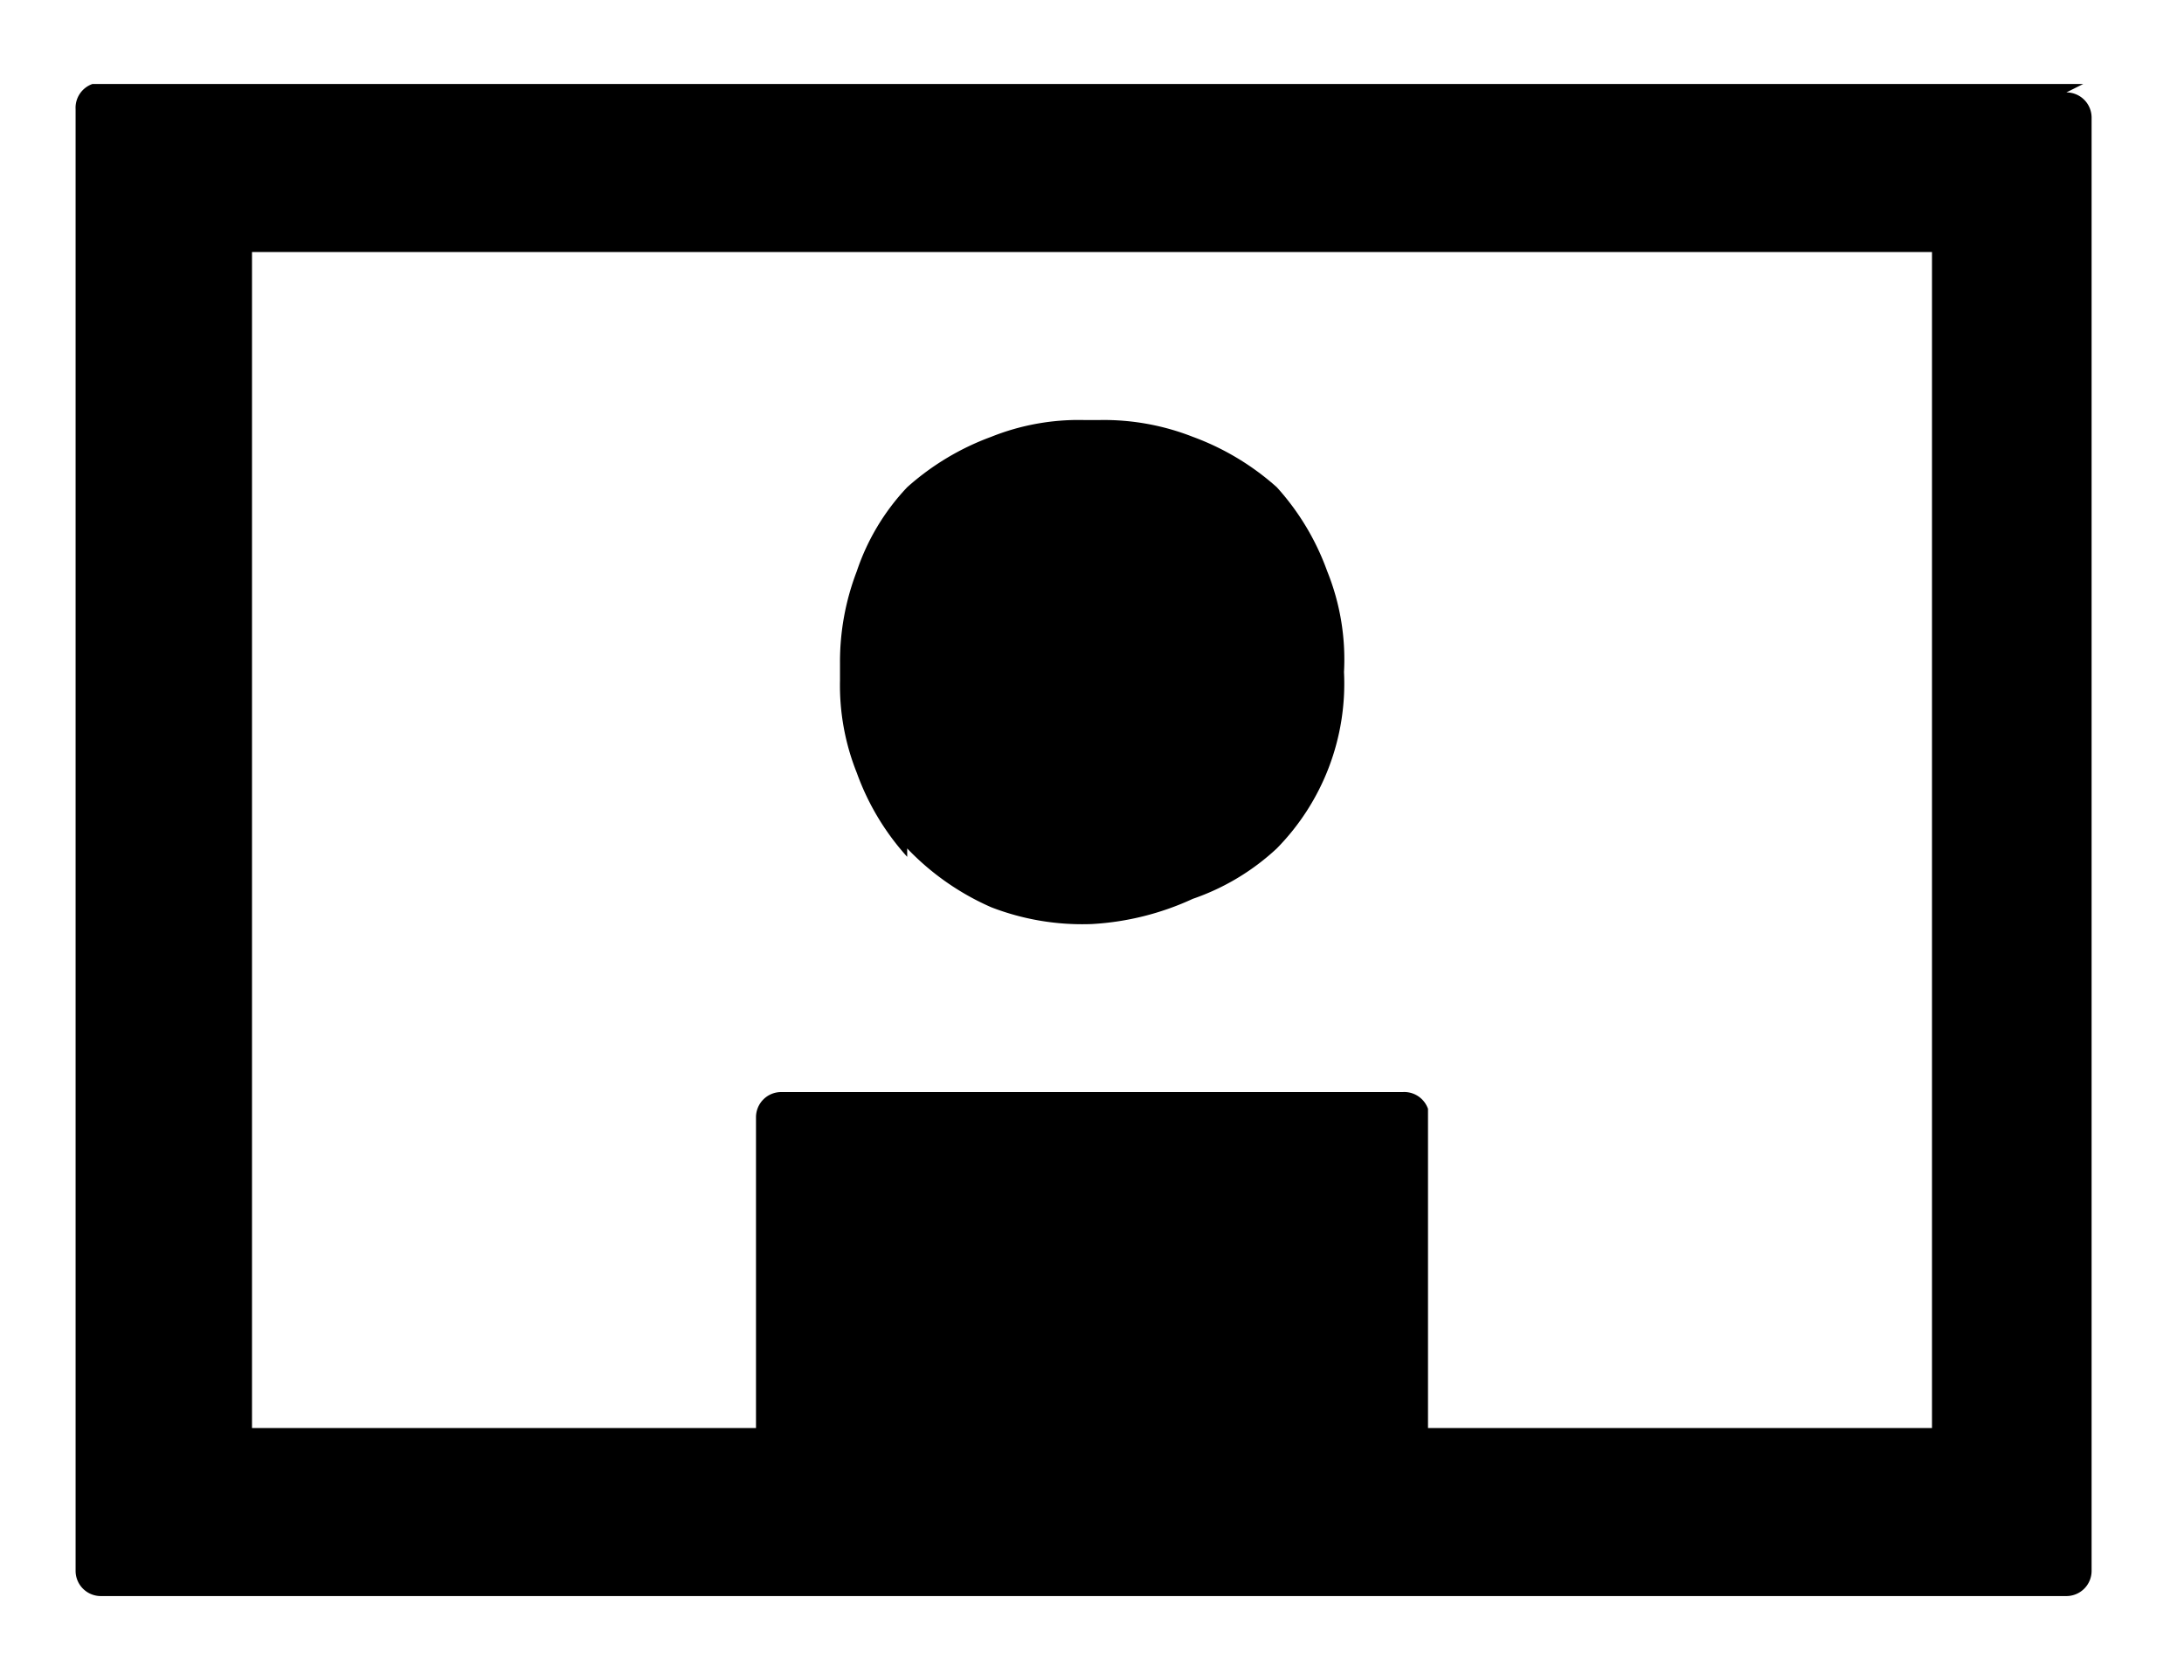 <svg xmlns="http://www.w3.org/2000/svg" viewBox="0 0 26 20">
  <g data-name="picture">
    <path d="M10.8 10.1a3.1 3.1 0 0 0 1 .7 3 3 0 0 0 1.2.2 3.3 3.3 0 0 0 1.2-.3 2.8 2.8 0 0 0 1-.6A2.8 2.8 0 0 0 16 8a2.8 2.8 0 0 0-.2-1.2 3 3 0 0 0-.6-1 3.1 3.1 0 0 0-1-.6 2.9 2.9 0 0 0-1.1-.2h-.2a2.8 2.8 0 0 0-1.1.2 3.1 3.1 0 0 0-1 .6 2.7 2.7 0 0 0-.6 1 3 3 0 0 0-.2 1.1v.2a2.8 2.8 0 0 0 .2 1.1 3 3 0 0 0 .6 1Z"/>
    <path d="M24.8 1H1.1a.3.3 0 0 0-.2.3v17.4a.3.3 0 0 0 .3.3h23.4a.3.3 0 0 0 .3-.3V1.4a.3.3 0 0 0-.3-.3ZM23 17h-6v-3.8a.3.3 0 0 0-.3-.2H9.3a.3.3 0 0 0-.3.3V17H3V3h20Z"/>
  </g>
</svg>
